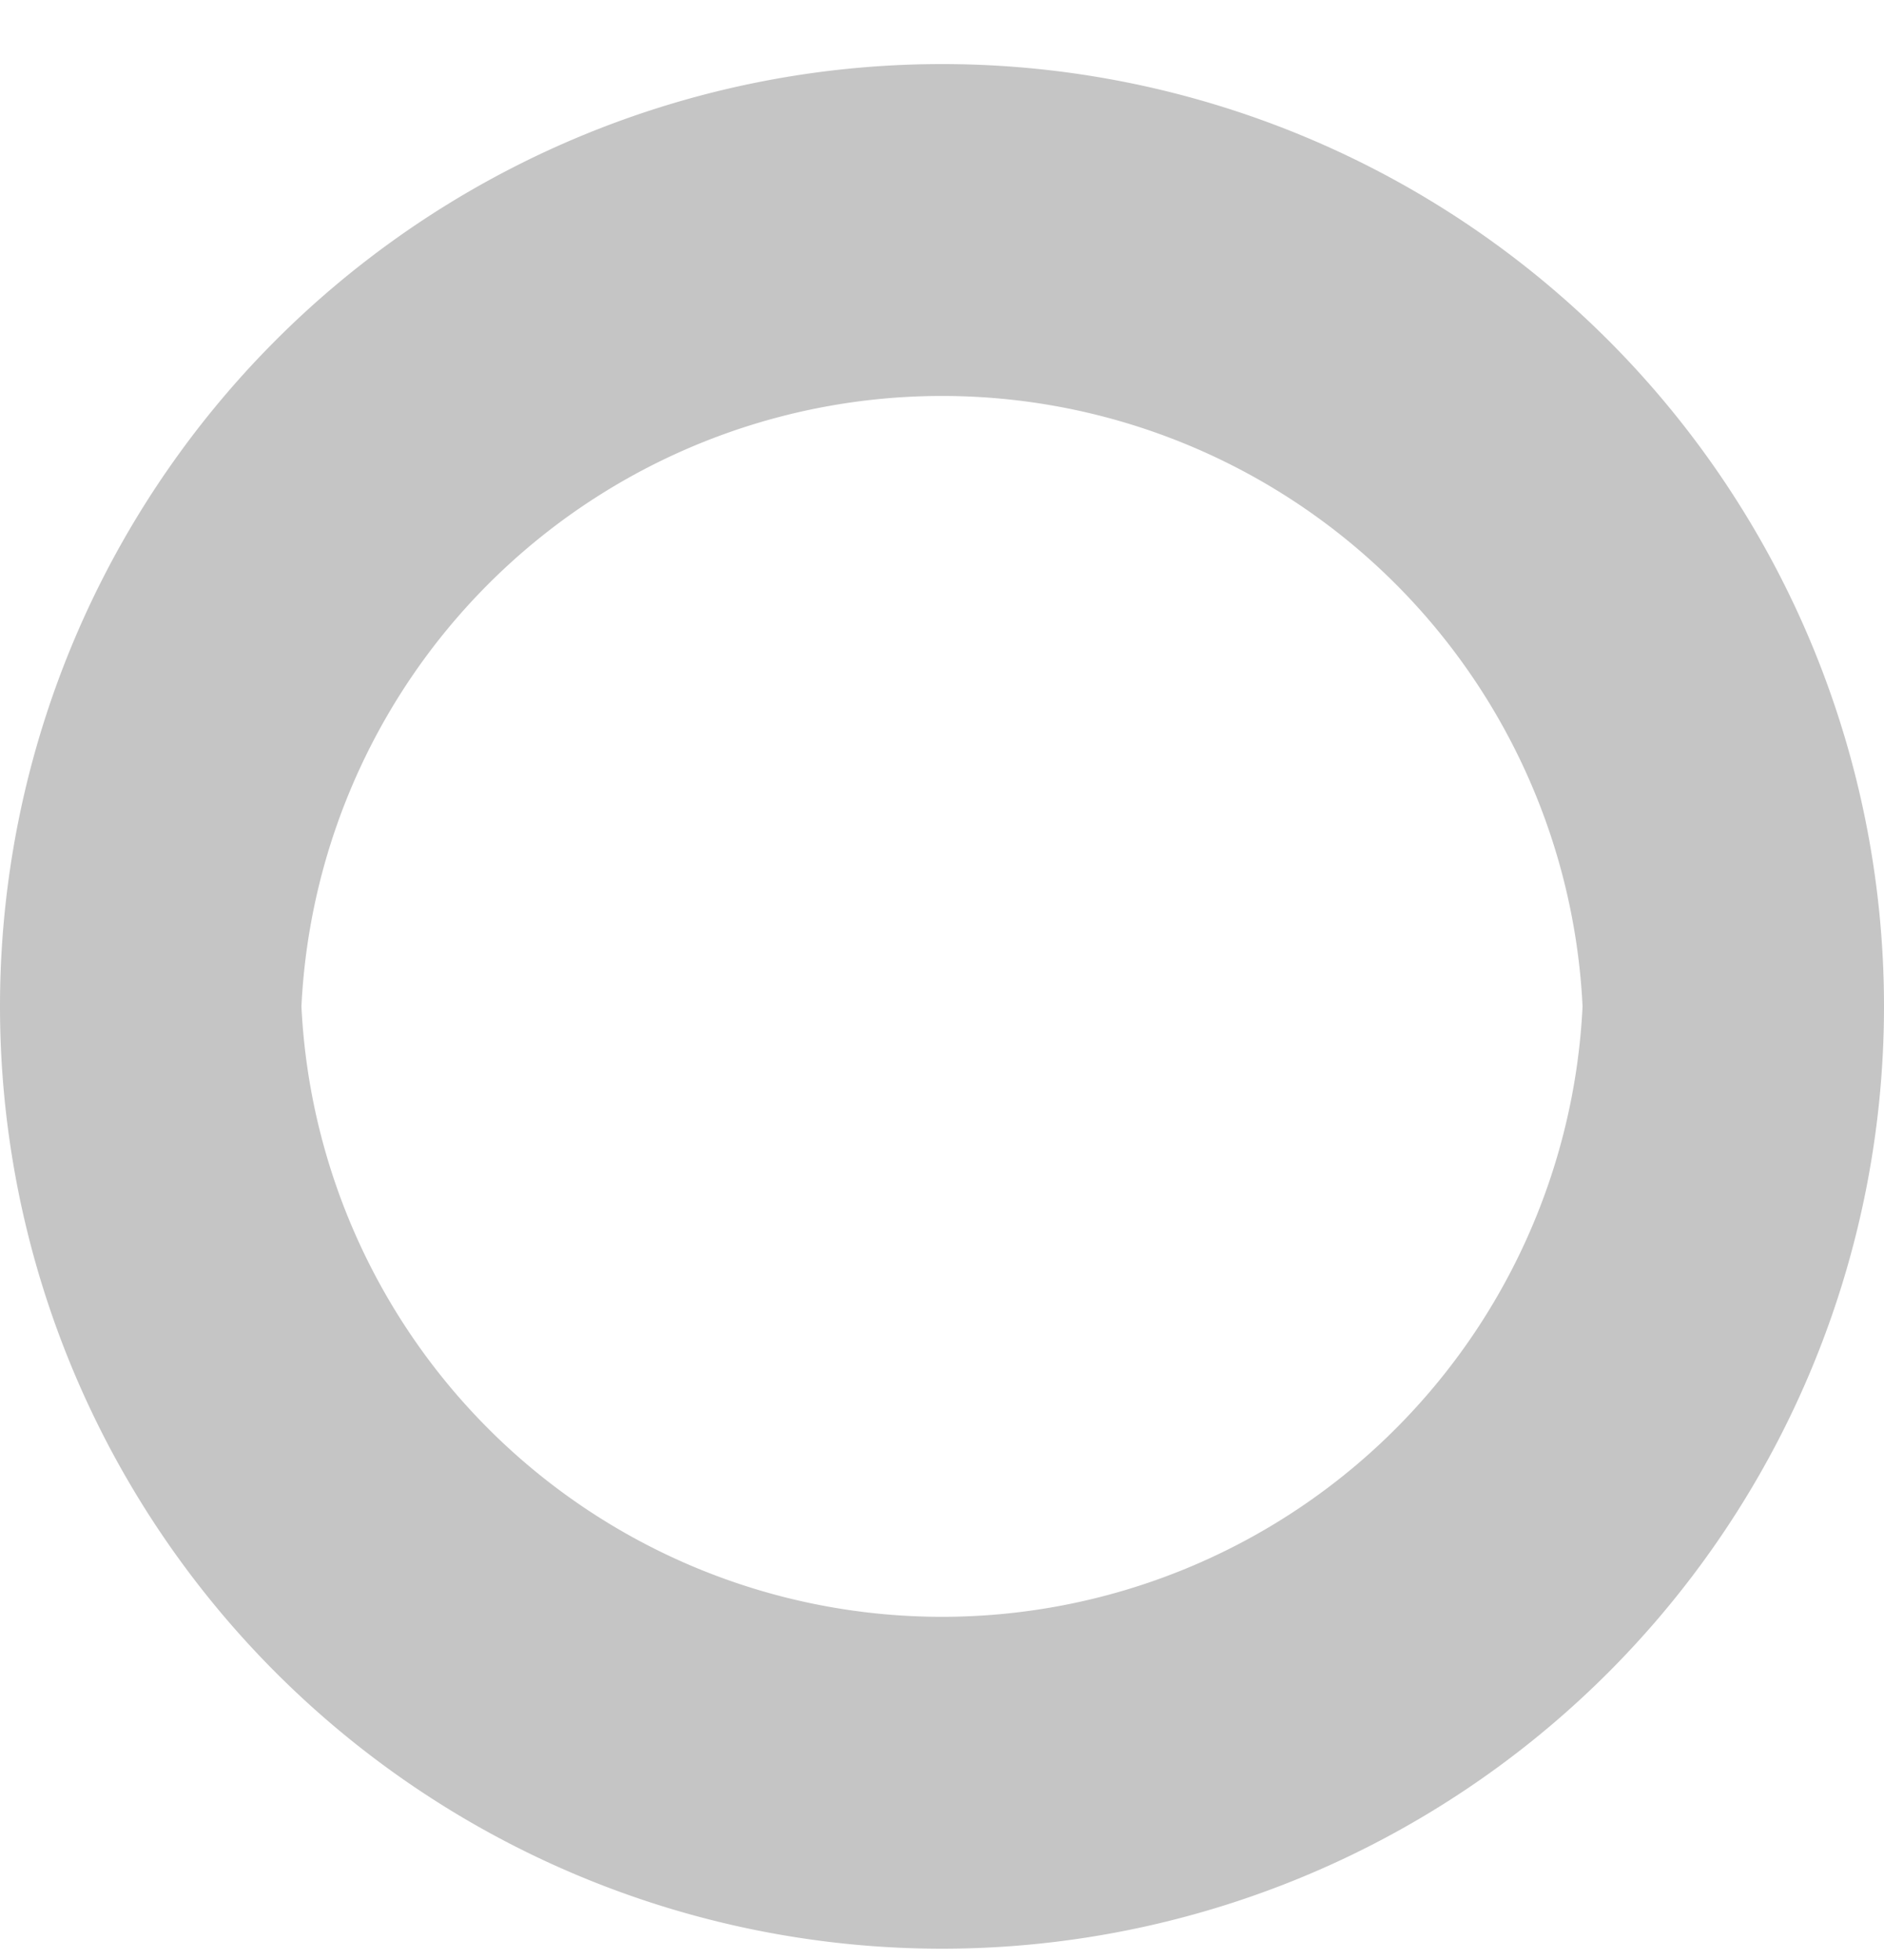 <svg xmlns="http://www.w3.org/2000/svg" fill="none" viewBox="0 0 25 26"><path fill="#C5C5C5" fill-rule="evenodd" d="M0 13.35a12.5 12.5 0 1125 0 12.5 12.5 0 01-25 0zm21 0a8.51 8.51 0 00-17 0 8.51 8.51 0 0017 0z" clip-rule="evenodd"/></svg>